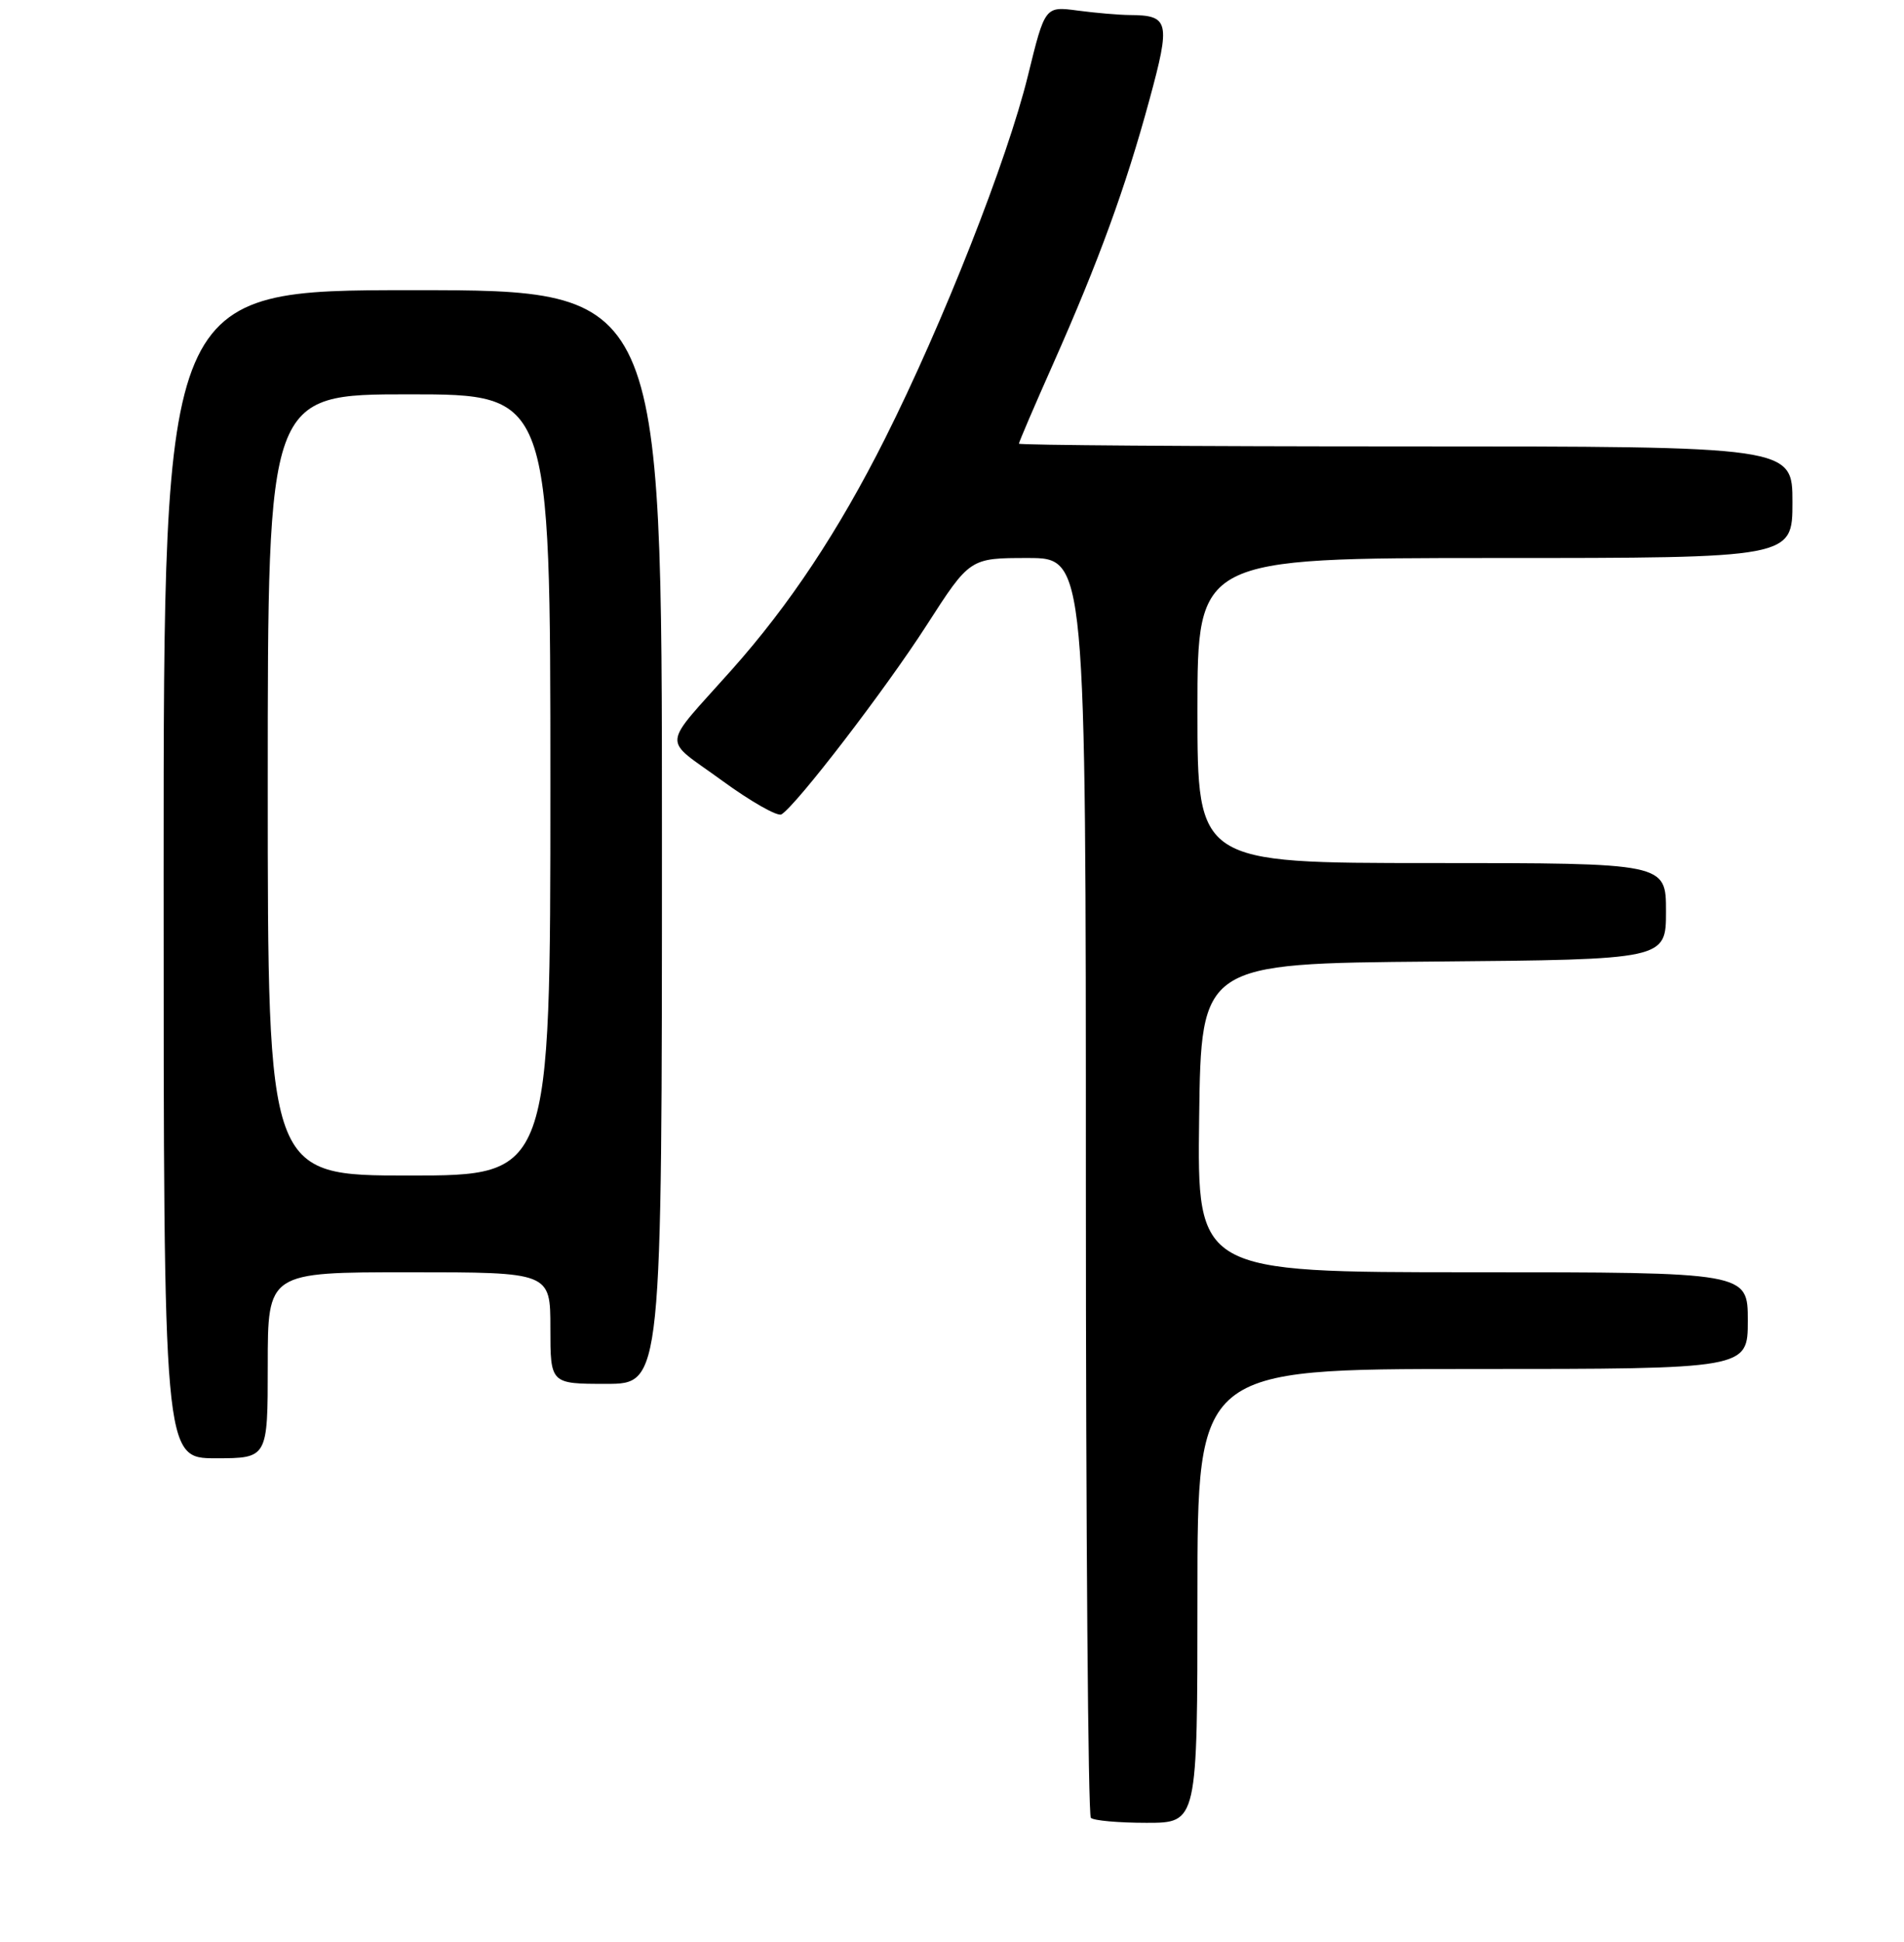 <?xml version="1.0" encoding="UTF-8" standalone="no"?>
<!DOCTYPE svg PUBLIC "-//W3C//DTD SVG 1.1//EN" "http://www.w3.org/Graphics/SVG/1.1/DTD/svg11.dtd" >
<svg xmlns="http://www.w3.org/2000/svg" xmlns:xlink="http://www.w3.org/1999/xlink" version="1.1" viewBox="0 0 256 261">
 <g >
 <path fill="currentColor"
d=" M 161.00 214.50 C 161.00 184.00 161.00 184.00 198.00 184.00 C 235.00 184.00 235.00 184.00 235.00 177.50 C 235.00 171.00 235.00 171.00 197.98 171.00 C 160.96 171.00 160.96 171.00 161.23 150.25 C 161.50 129.50 161.50 129.50 192.75 129.24 C 224.00 128.97 224.00 128.97 224.00 122.49 C 224.00 116.00 224.00 116.00 192.50 116.00 C 161.00 116.00 161.00 116.00 161.00 95.50 C 161.00 75.00 161.00 75.00 201.00 75.00 C 241.00 75.00 241.00 75.00 241.00 67.50 C 241.00 60.00 241.00 60.00 189.00 60.00 C 160.40 60.00 137.00 59.83 137.00 59.63 C 137.00 59.42 139.07 54.59 141.61 48.88 C 147.71 35.14 151.34 25.21 154.54 13.43 C 157.41 2.90 157.21 2.05 151.89 2.02 C 150.45 2.01 147.30 1.74 144.89 1.42 C 140.50 0.84 140.50 0.84 138.21 10.17 C 135.43 21.51 126.79 43.44 118.97 59.00 C 112.75 71.36 106.17 81.29 98.38 90.03 C 88.80 100.79 88.96 99.00 97.03 104.88 C 100.92 107.72 104.54 109.78 105.07 109.46 C 107.12 108.19 119.04 92.66 124.58 84.05 C 130.40 75.00 130.40 75.00 138.20 75.00 C 146.00 75.00 146.00 75.00 146.00 159.33 C 146.00 205.72 146.30 243.97 146.67 244.33 C 147.03 244.70 150.41 245.00 154.17 245.00 C 161.00 245.00 161.00 245.00 161.00 214.50 Z  M 36.00 183.50 C 36.00 171.00 36.00 171.00 55.00 171.00 C 74.00 171.00 74.00 171.00 74.00 178.50 C 74.00 186.00 74.00 186.00 81.50 186.00 C 89.00 186.00 89.00 186.00 89.00 112.50 C 89.00 39.00 89.00 39.00 55.50 39.00 C 22.00 39.00 22.00 39.00 22.00 117.50 C 22.00 196.00 22.00 196.00 29.00 196.00 C 36.00 196.00 36.00 196.00 36.00 183.50 Z  M 36.00 105.50 C 36.00 53.00 36.00 53.00 55.00 53.00 C 74.00 53.00 74.00 53.00 74.00 105.50 C 74.00 158.00 74.00 158.00 55.00 158.00 C 36.00 158.00 36.00 158.00 36.00 105.50 Z "/>
</g>
</svg>